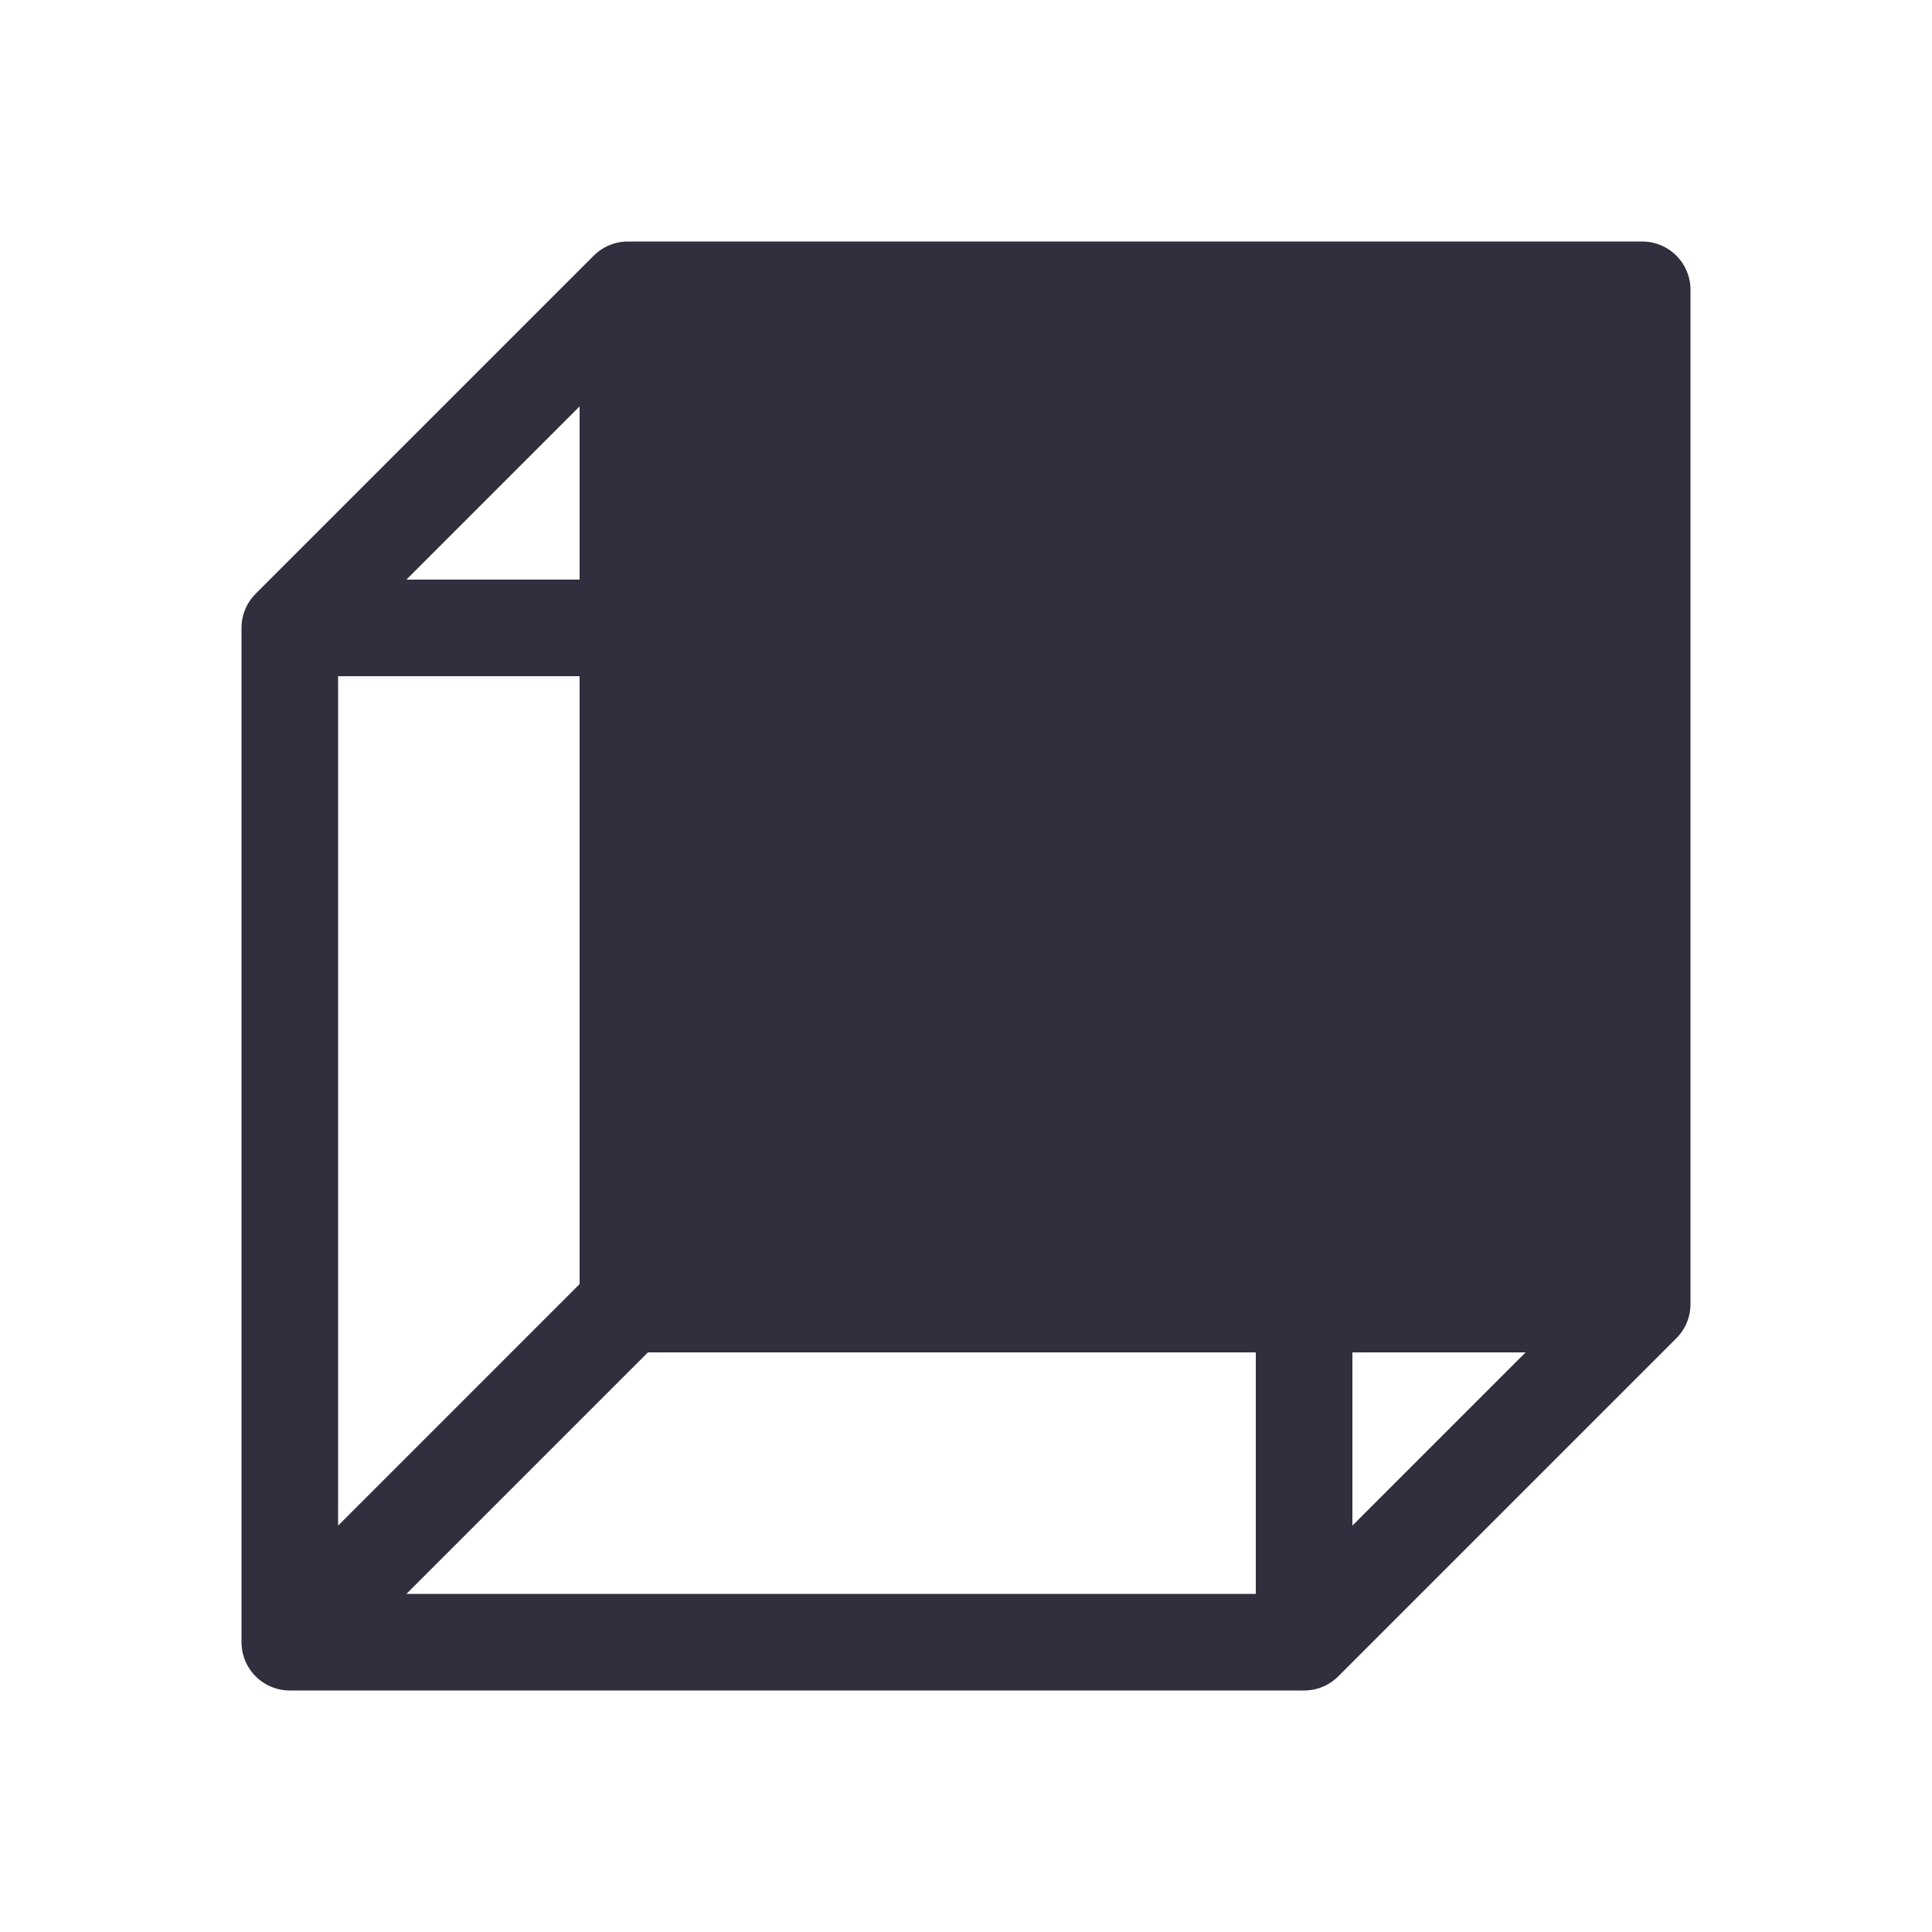 <svg width="20" height="20" viewBox="0 0 20 20" fill="none" xmlns="http://www.w3.org/2000/svg">
<path d="M3 17V6.5M3 17H13.5M3 17L6.5 13.5M3 6.5L6.5 3M3 6.5H13.5M6.5 3H17M6.5 3V13.5M17 3V13.5M17 3L13.5 6.5M17 13.5L13.5 17M17 13.5H6.5M13.5 17V6.5" stroke="#2F2F3D" stroke-linecap="round" stroke-linejoin="round"/>
<rect x="7" y="3" width="10" height="10" fill="#2F2F3D"/>
</svg>
